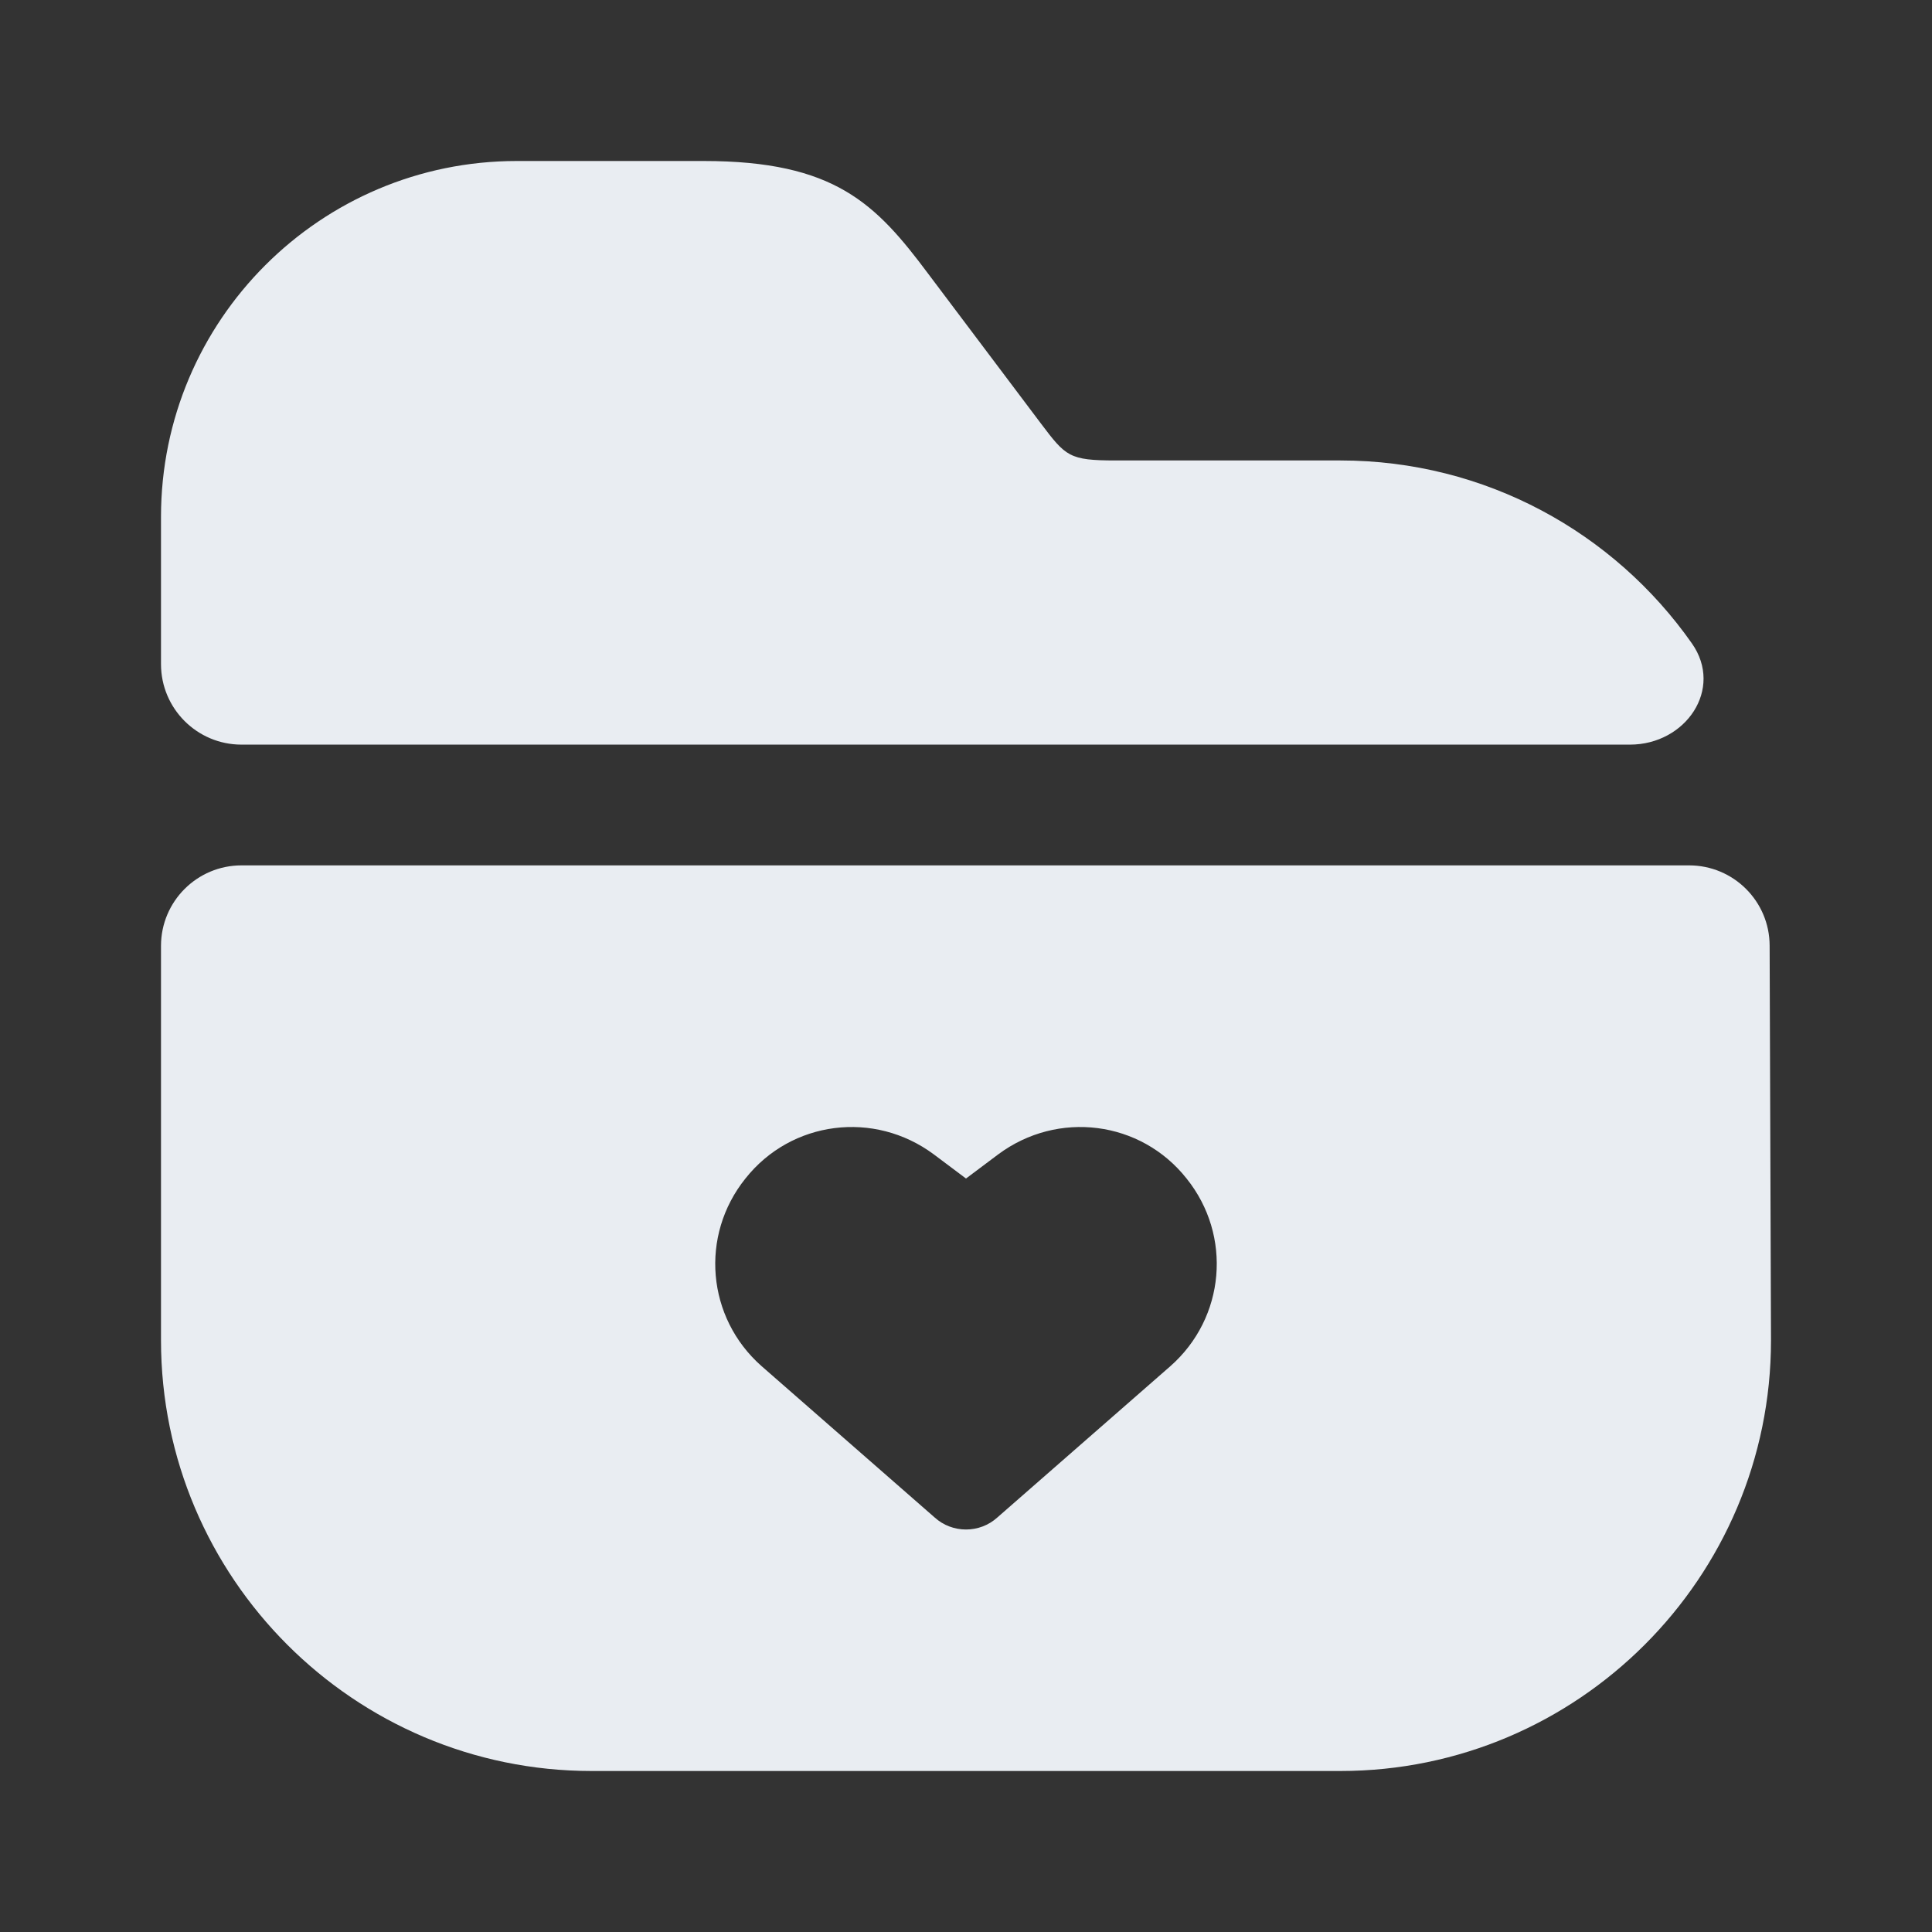 <svg width="24" height="24" viewBox="0 0 24 24" fill="none" xmlns="http://www.w3.org/2000/svg">
<rect x="0" y="0" width="24" height="24" fill="#333333" stroke="none"/>
<path d="M21.017 7.992C21.415 8.558 20.941 9.25 20.248 9.25H3C2.448 9.25 2 8.802 2 8.25V6.42C2 3.98 3.98 2 6.42 2H8.74C10.37 2 10.88 2.53 11.53 3.4L12.93 5.26C13.24 5.67 13.28 5.72 13.86 5.72H16.65C18.455 5.72 20.052 6.617 21.017 7.992Z" fill="#E9EDF2"/>
<path d="M21.983 11.747C21.982 11.196 21.534 10.75 20.983 10.75H3C2.448 10.75 2 11.198 2 11.75V16.65C2 19.6 4.4 22 7.35 22H16.65C19.6 22 22 19.6 22 16.65L21.983 11.747ZM14.54 16.97L12.39 18.85C12.28 18.95 12.14 19 12 19C11.86 19 11.72 18.95 11.61 18.85L9.46 16.97C8.78 16.37 8.69 15.35 9.26 14.64C9.83 13.92 10.86 13.79 11.6 14.34L12 14.64L12.4 14.34C13.14 13.79 14.17 13.92 14.74 14.64C15.31 15.35 15.22 16.37 14.54 16.97Z" fill="#E9EDF2"/>
</svg>
